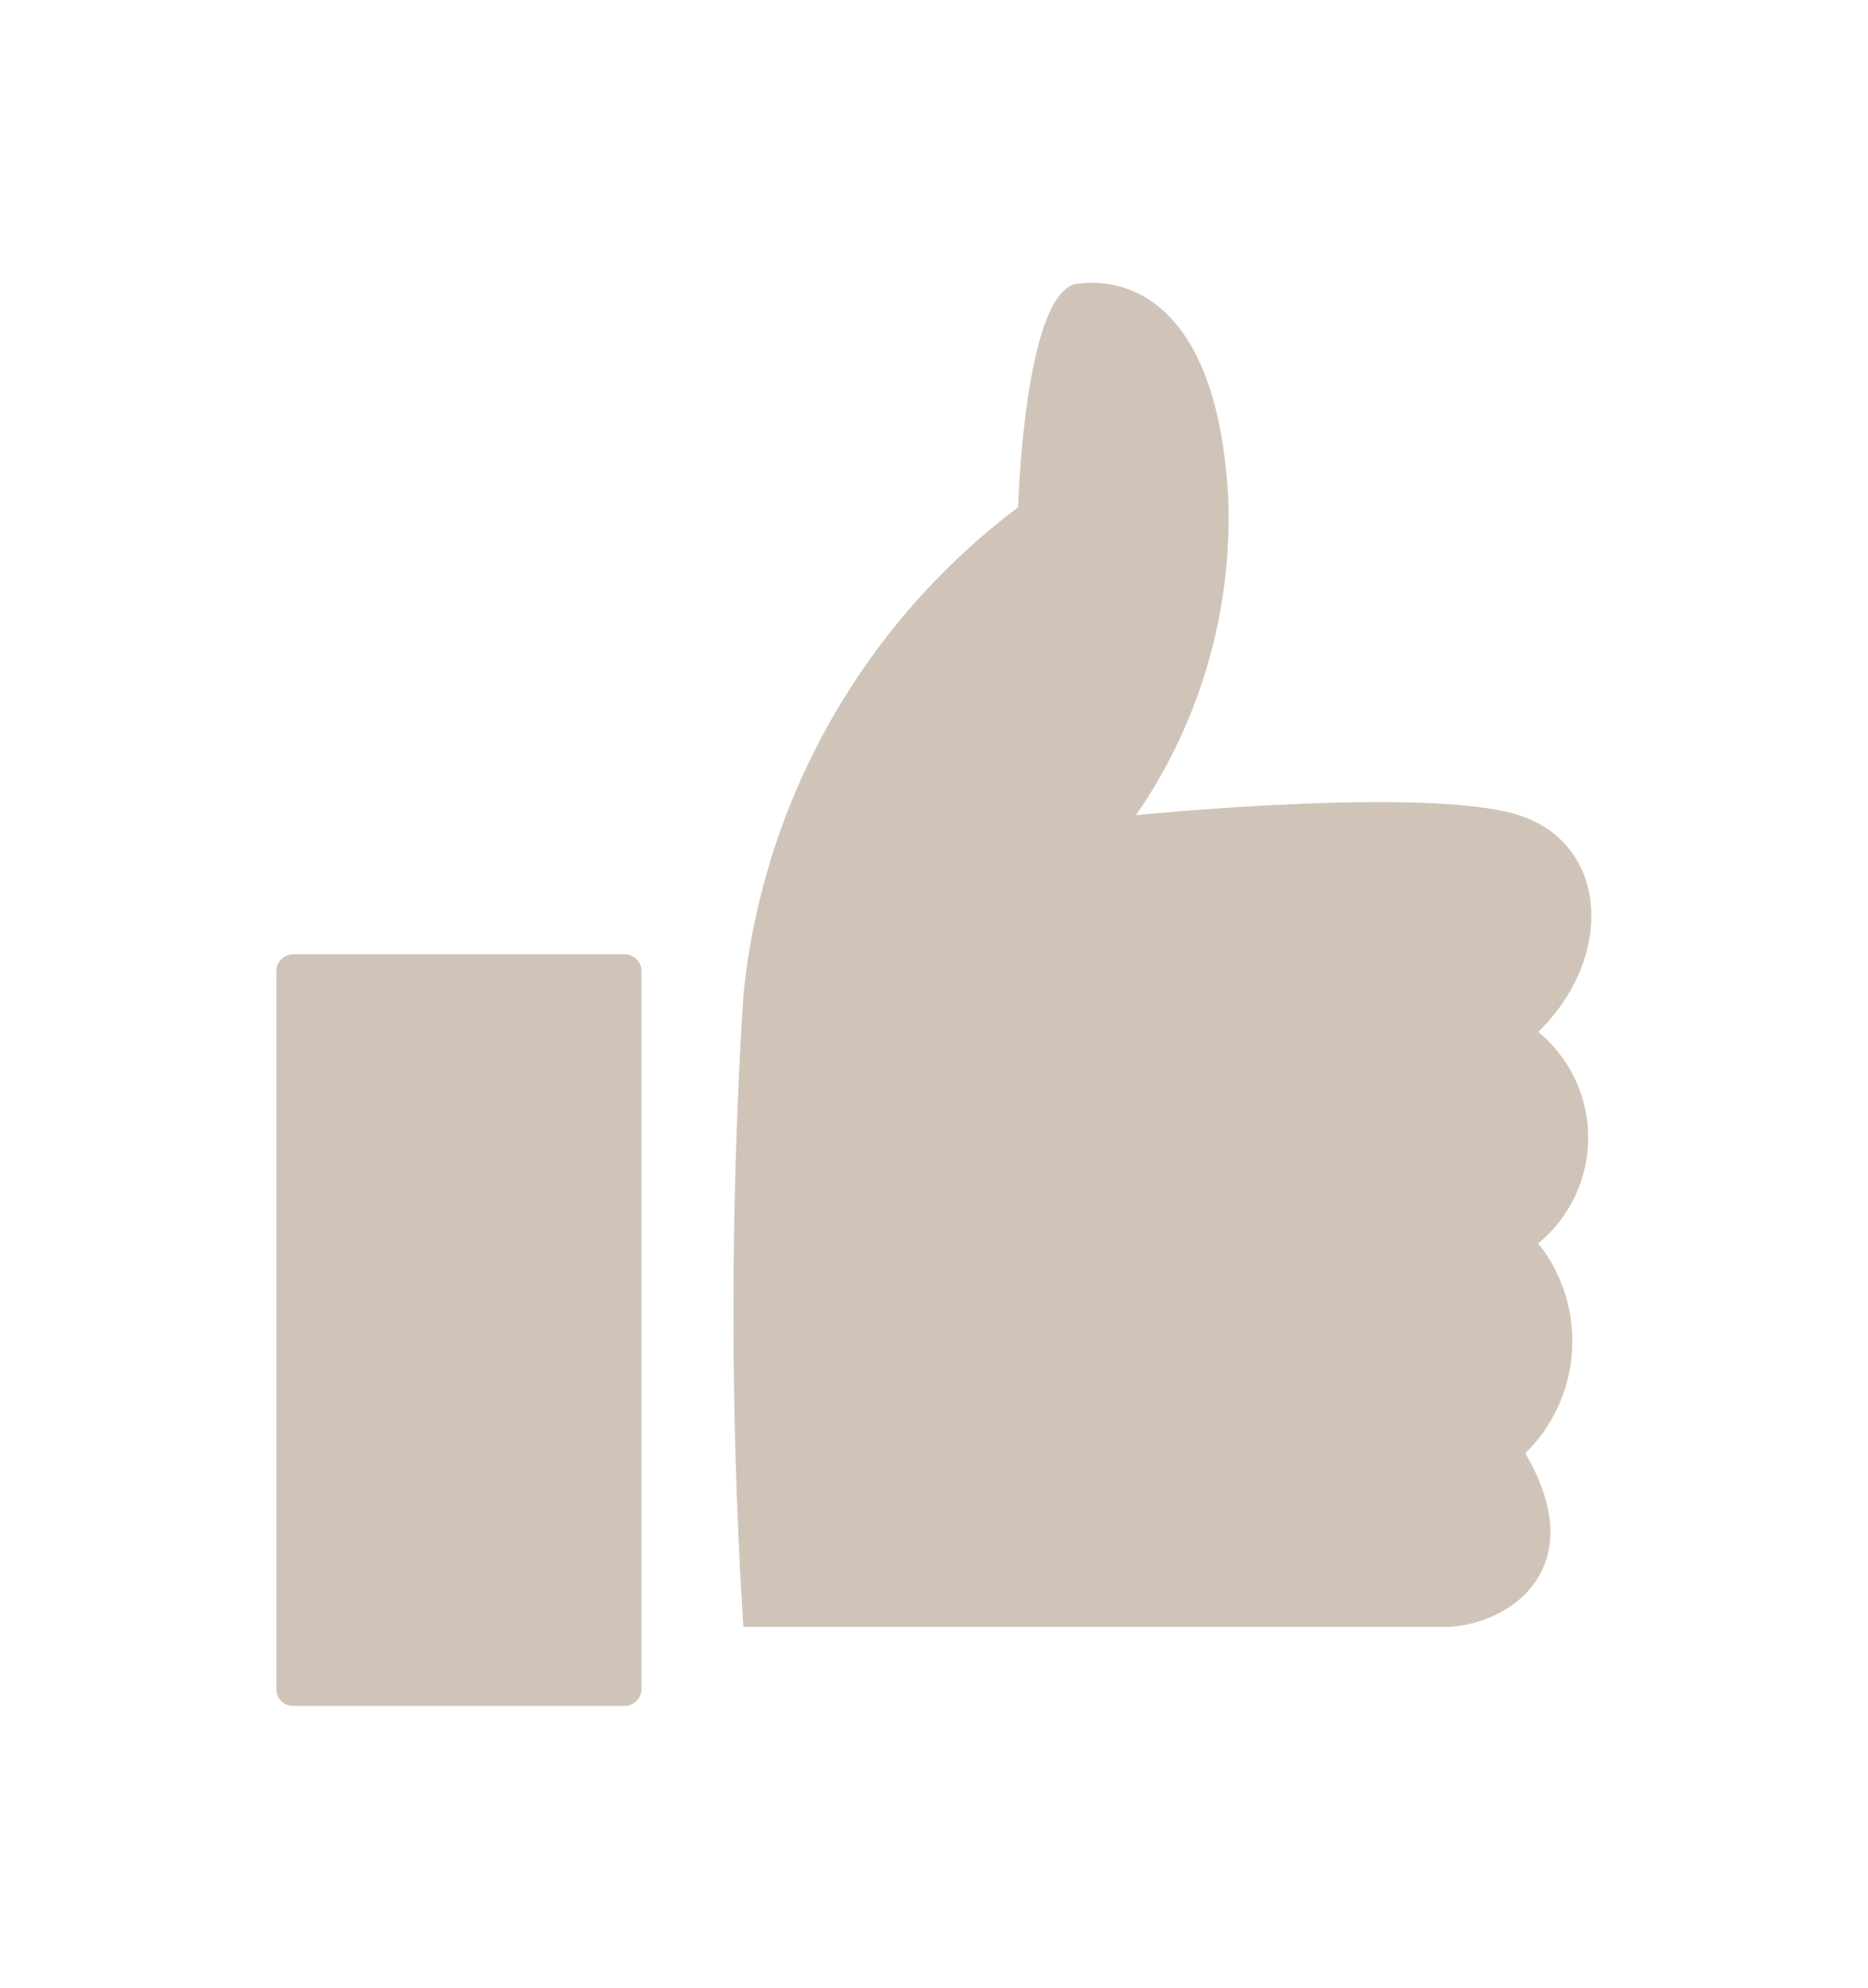 <svg xmlns="http://www.w3.org/2000/svg" width="25.444" height="27.072" viewBox="0 0 25.444 27.072">
  <g id="Group" opacity="0.49">
    <path id="Vector" d="M0,0H25.444V27.072H0Z" fill="none"/>
    <g id="Group-2" data-name="Group">
      <path id="Vector-2" data-name="Vector" d="M10.7,7.249c1.233.4,1.3,1.944.264,2.951a1.865,1.865,0,0,1,0,2.881,2.137,2.137,0,0,1-.176,2.857c.946,1.616-.286,2.365-1.1,2.365H.137a68.809,68.809,0,0,1,0-8.595A9.5,9.5,0,0,1,3.879,3.057S3.967.082,4.693.012c.726-.094,1.893.3,2.047,2.881A7.119,7.119,0,0,1,5.485,7.249s3.962-.4,5.216,0Z" transform="translate(9.988 3.852)" fill="#9f866f"/>
      <path id="Vector-3" data-name="Vector" d="M4.754,10.234H.22A.228.228,0,0,1,0,10V.234A.228.228,0,0,1,.22,0H4.754a.228.228,0,0,1,.22.234V9.976a.235.235,0,0,1-.22.258Z" transform="translate(3.764 12.997)" fill="#9f866f"/>
    </g>
  </g>
</svg>
